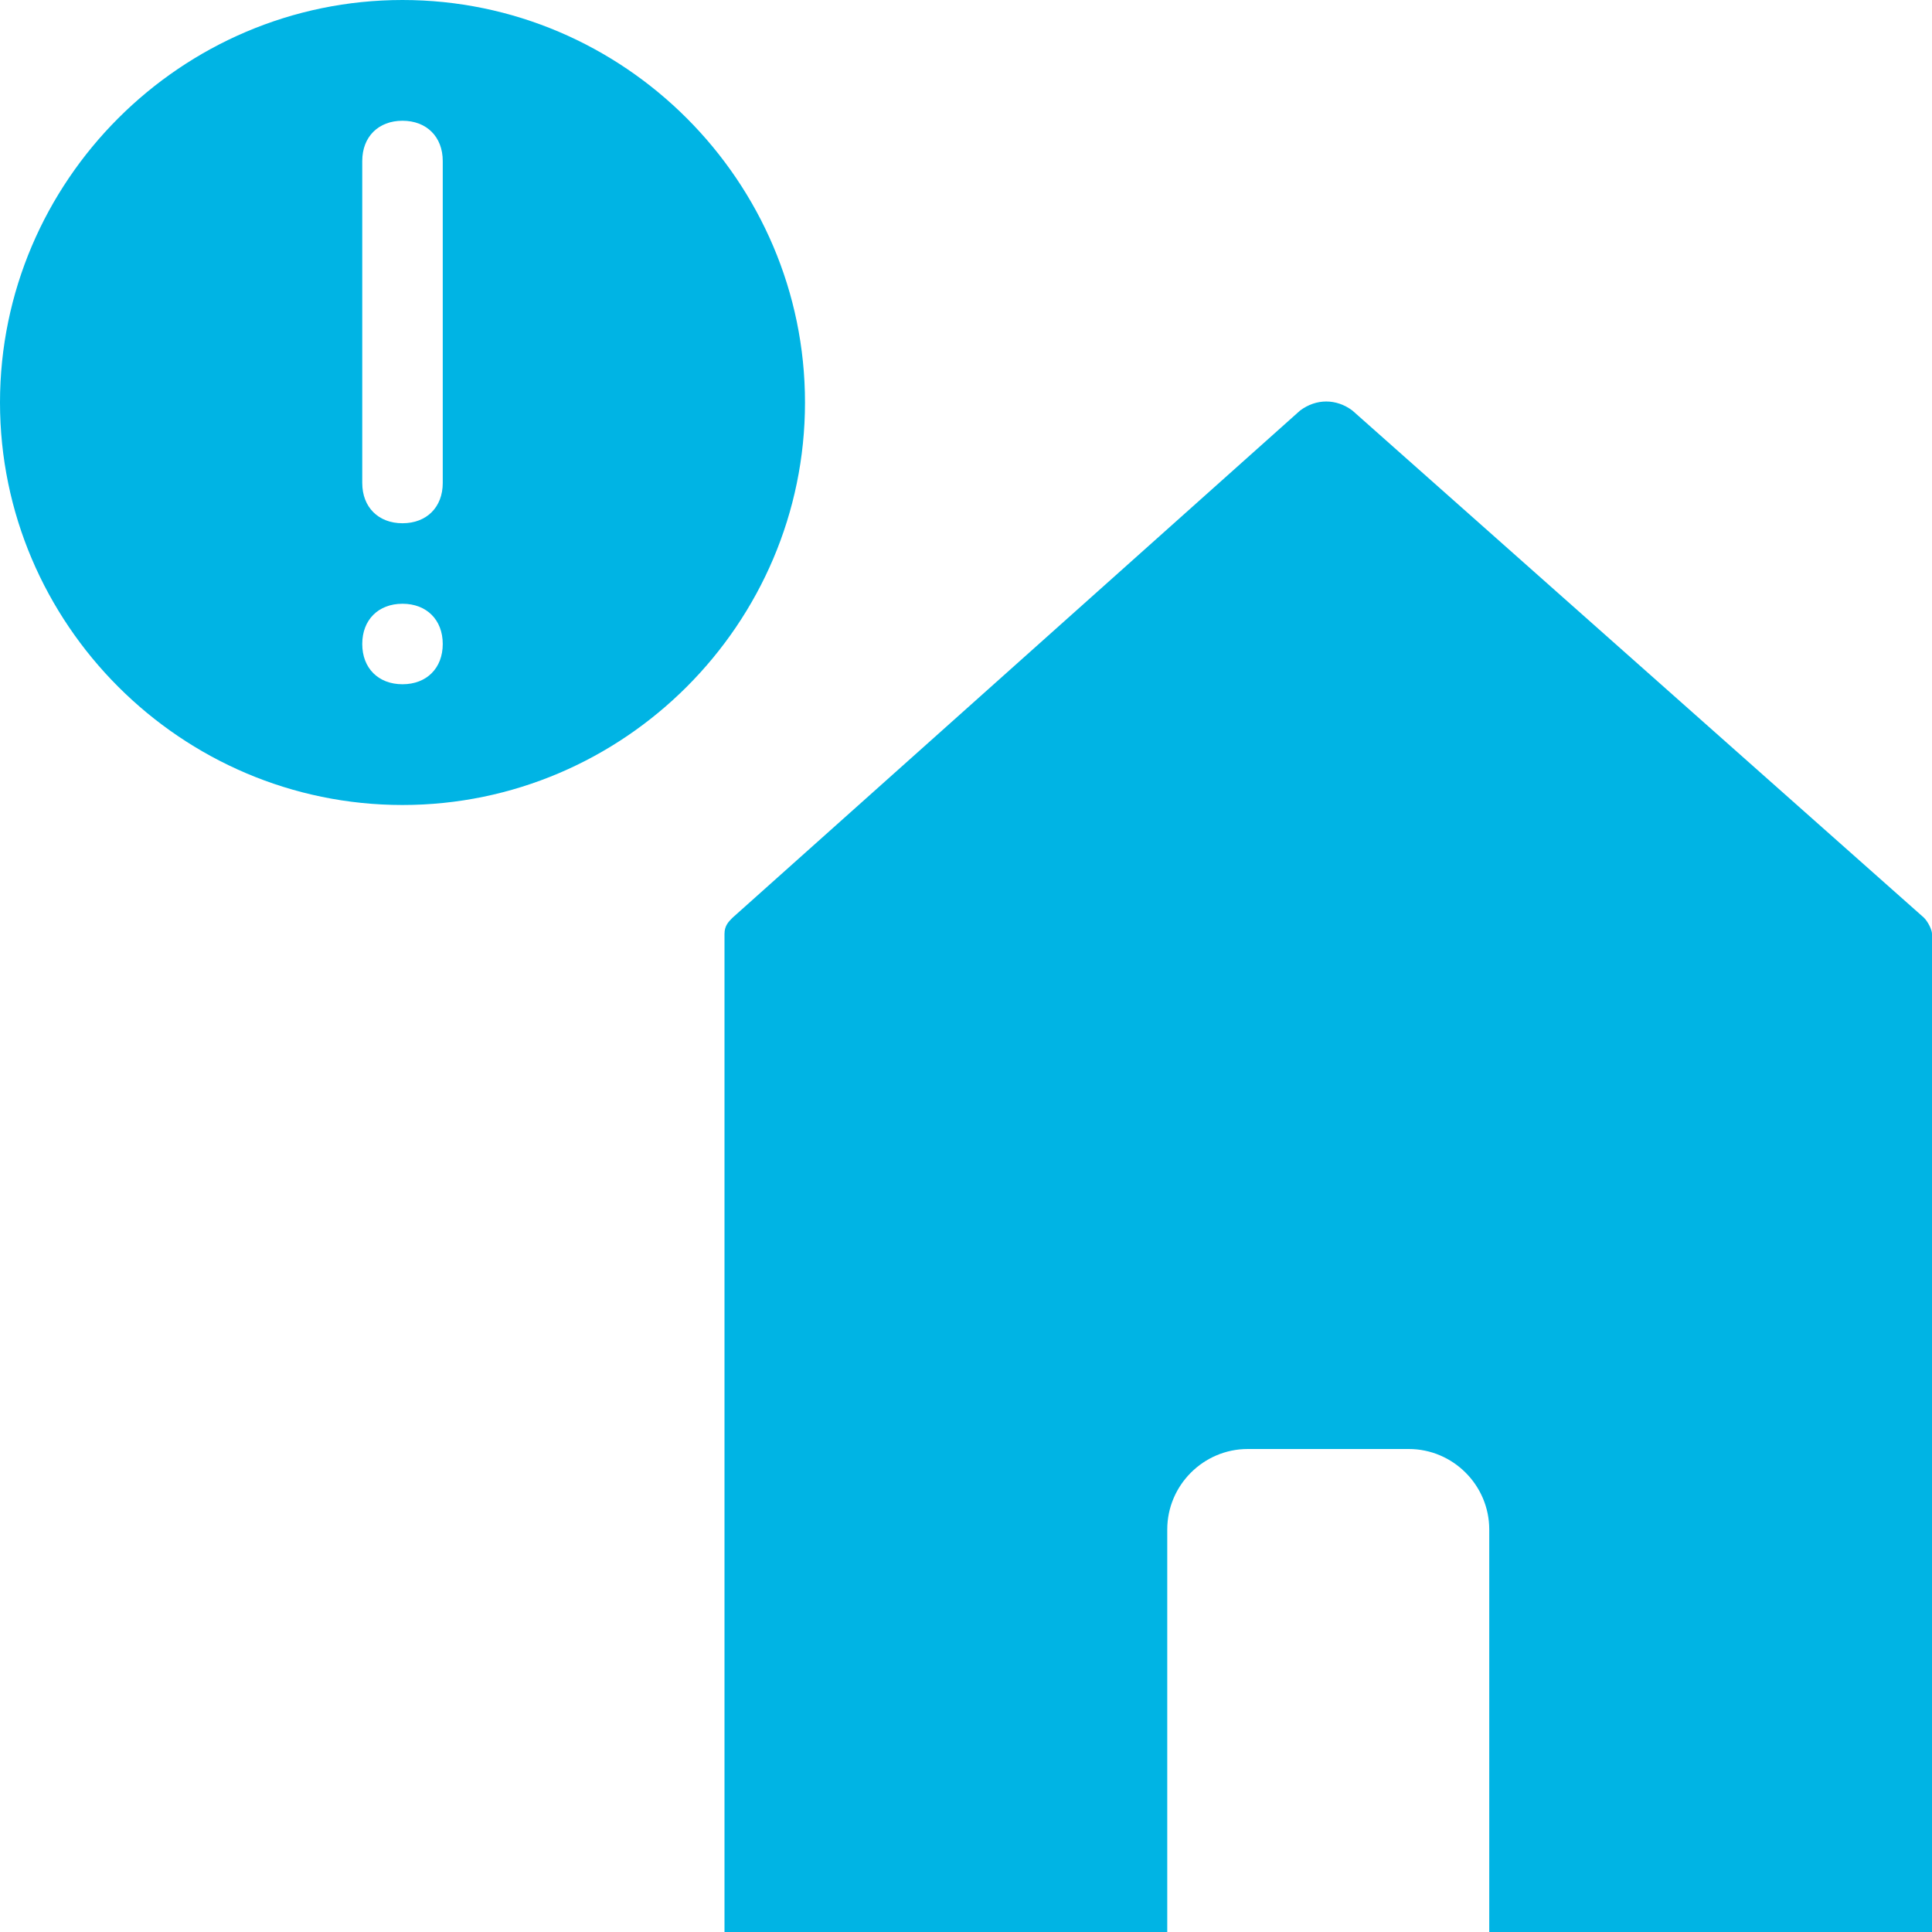 <?xml version="1.0" encoding="utf-8"?>
<!-- Generator: Adobe Illustrator 25.0.0, SVG Export Plug-In . SVG Version: 6.00 Build 0)  -->
<svg version="1.1" id="Layer_1" xmlns="http://www.w3.org/2000/svg" xmlns:xlink="http://www.w3.org/1999/xlink" x="0px"
	y="0px" viewBox="0 0 48 48" style="enable-background:new 0 0 48 48;" xml:space="preserve">
	<style type="text/css">
		.st0 {
			fill: #00B4E4;
		}
	</style>
	<g id="Layer_2_1_">
		<g id="Icons">
			<path class="st0"
				d="M10,0C4.5,0,0,4.5,0,10s4.5,10,10,10s10-4.5,10-10C20,4.5,15.5,0,10,0z M10,17c-0.6,0-1-0.4-1-1
			c0-0.6,0.4-1,1-1s1,0.4,1,1C11,16.6,10.6,17,10,17z M11,12c0,0.6-0.4,1-1,1s-1-0.4-1-1V4c0-0.6,0.4-1,1-1s1,0.4,1,1V12z" />
			<path class="st0" d="M47.8,22.8L33.6,10.2c-0.4-0.3-0.9-0.3-1.3,0L18.2,22.8c-0.1,0.1-0.2,0.2-0.2,0.4V48h11V38c0-1.1,0.9-2,2-2h4
			c1.1,0,2,0.9,2,2v10h11V23.2C48,23.1,47.9,22.9,47.8,22.8z" />
		</g>
	</g>
</svg>